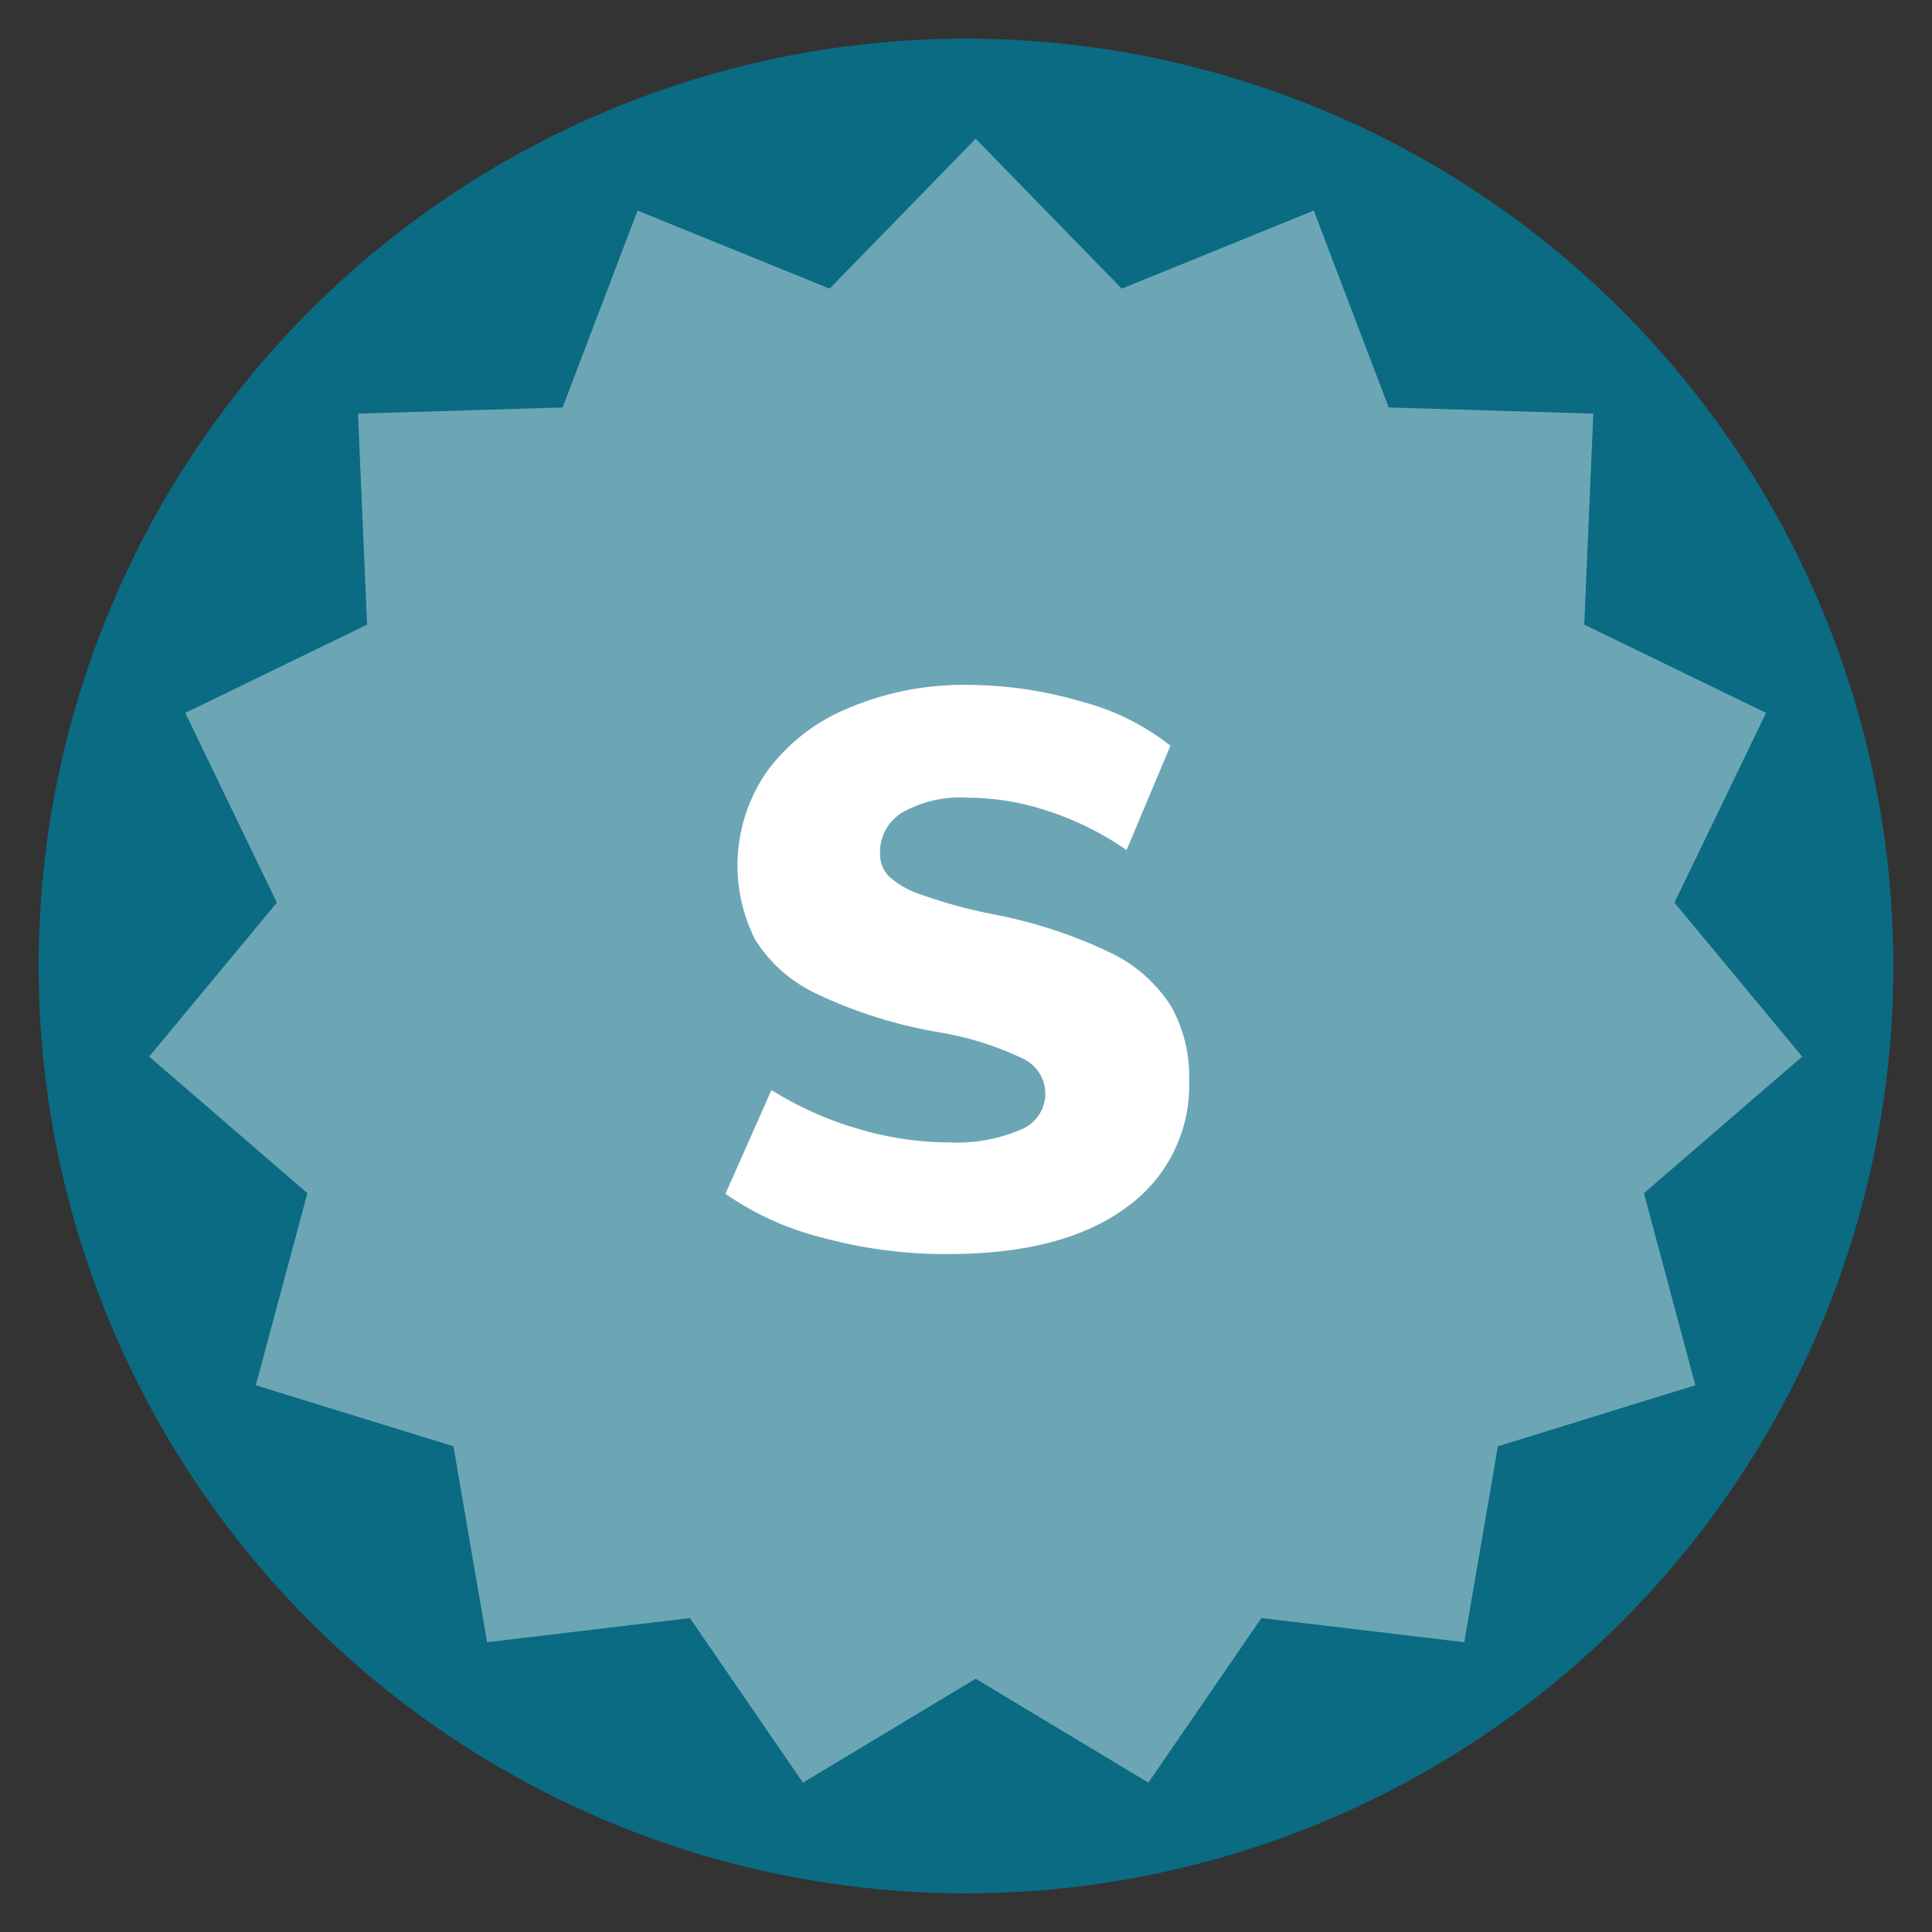 <svg xmlns="http://www.w3.org/2000/svg" viewBox="0 0 100 100"><rect x="0" y="0" width="100" height="100" fill="#333333" stroke="none"/><g style="isolation:isolate"><g id="Layer_1" data-name="Layer 1"><circle cx="50" cy="50" r="48" style="fill:#0a6b83"/><polygon points="50.5 7.18 58.06 14.94 68 10.9 71.88 21.09 82.47 21.41 82 32.33 91.41 36.9 86.67 46.72 93.28 54.69 85.09 61.76 87.75 71.7 77.53 74.86 75.79 85 65.29 83.75 59.44 92.27 50.5 86.89 41.56 92.27 35.71 83.75 25.21 85 23.47 74.86 13.24 71.7 15.91 61.76 7.72 54.69 14.33 46.72 9.59 36.9 19 32.33 18.53 21.41 29.12 21.09 33 10.9 42.94 14.94 50.5 7.18" style="fill:#fff;mix-blend-mode:soft-light;opacity:0.4"/><path d="M42.68,64.09a15.25,15.25,0,0,1-5.13-2.3l2.38-5.37a17.8,17.8,0,0,0,4.46,2,16.57,16.57,0,0,0,4.75.71,8.35,8.35,0,0,0,3.72-.67A2,2,0,0,0,53,54.82a16.14,16.14,0,0,0-4.4-1.39,24.17,24.17,0,0,1-6.35-2,7.45,7.45,0,0,1-3.17-2.81A8.52,8.52,0,0,1,39.65,40a9.78,9.78,0,0,1,4.2-3.32A15.24,15.24,0,0,1,50,35.45a21.11,21.11,0,0,1,6,.87,12.48,12.48,0,0,1,4.58,2.28L58.31,44a15.59,15.59,0,0,0-4-2,13.14,13.14,0,0,0-4.2-.71A6.1,6.1,0,0,0,46.8,42a2.38,2.38,0,0,0-1.25,2.12A1.7,1.7,0,0,0,46,45.35a4.57,4.57,0,0,0,1.66.95,26.4,26.4,0,0,0,3.63,1,24.8,24.8,0,0,1,6.16,2,7.61,7.61,0,0,1,3.17,2.79,7.42,7.42,0,0,1,.93,3.81,7.76,7.76,0,0,1-3.27,6.61q-3.27,2.4-9.21,2.4A24.26,24.26,0,0,1,42.68,64.09Z" style="fill:#fff"/></g></g></svg>